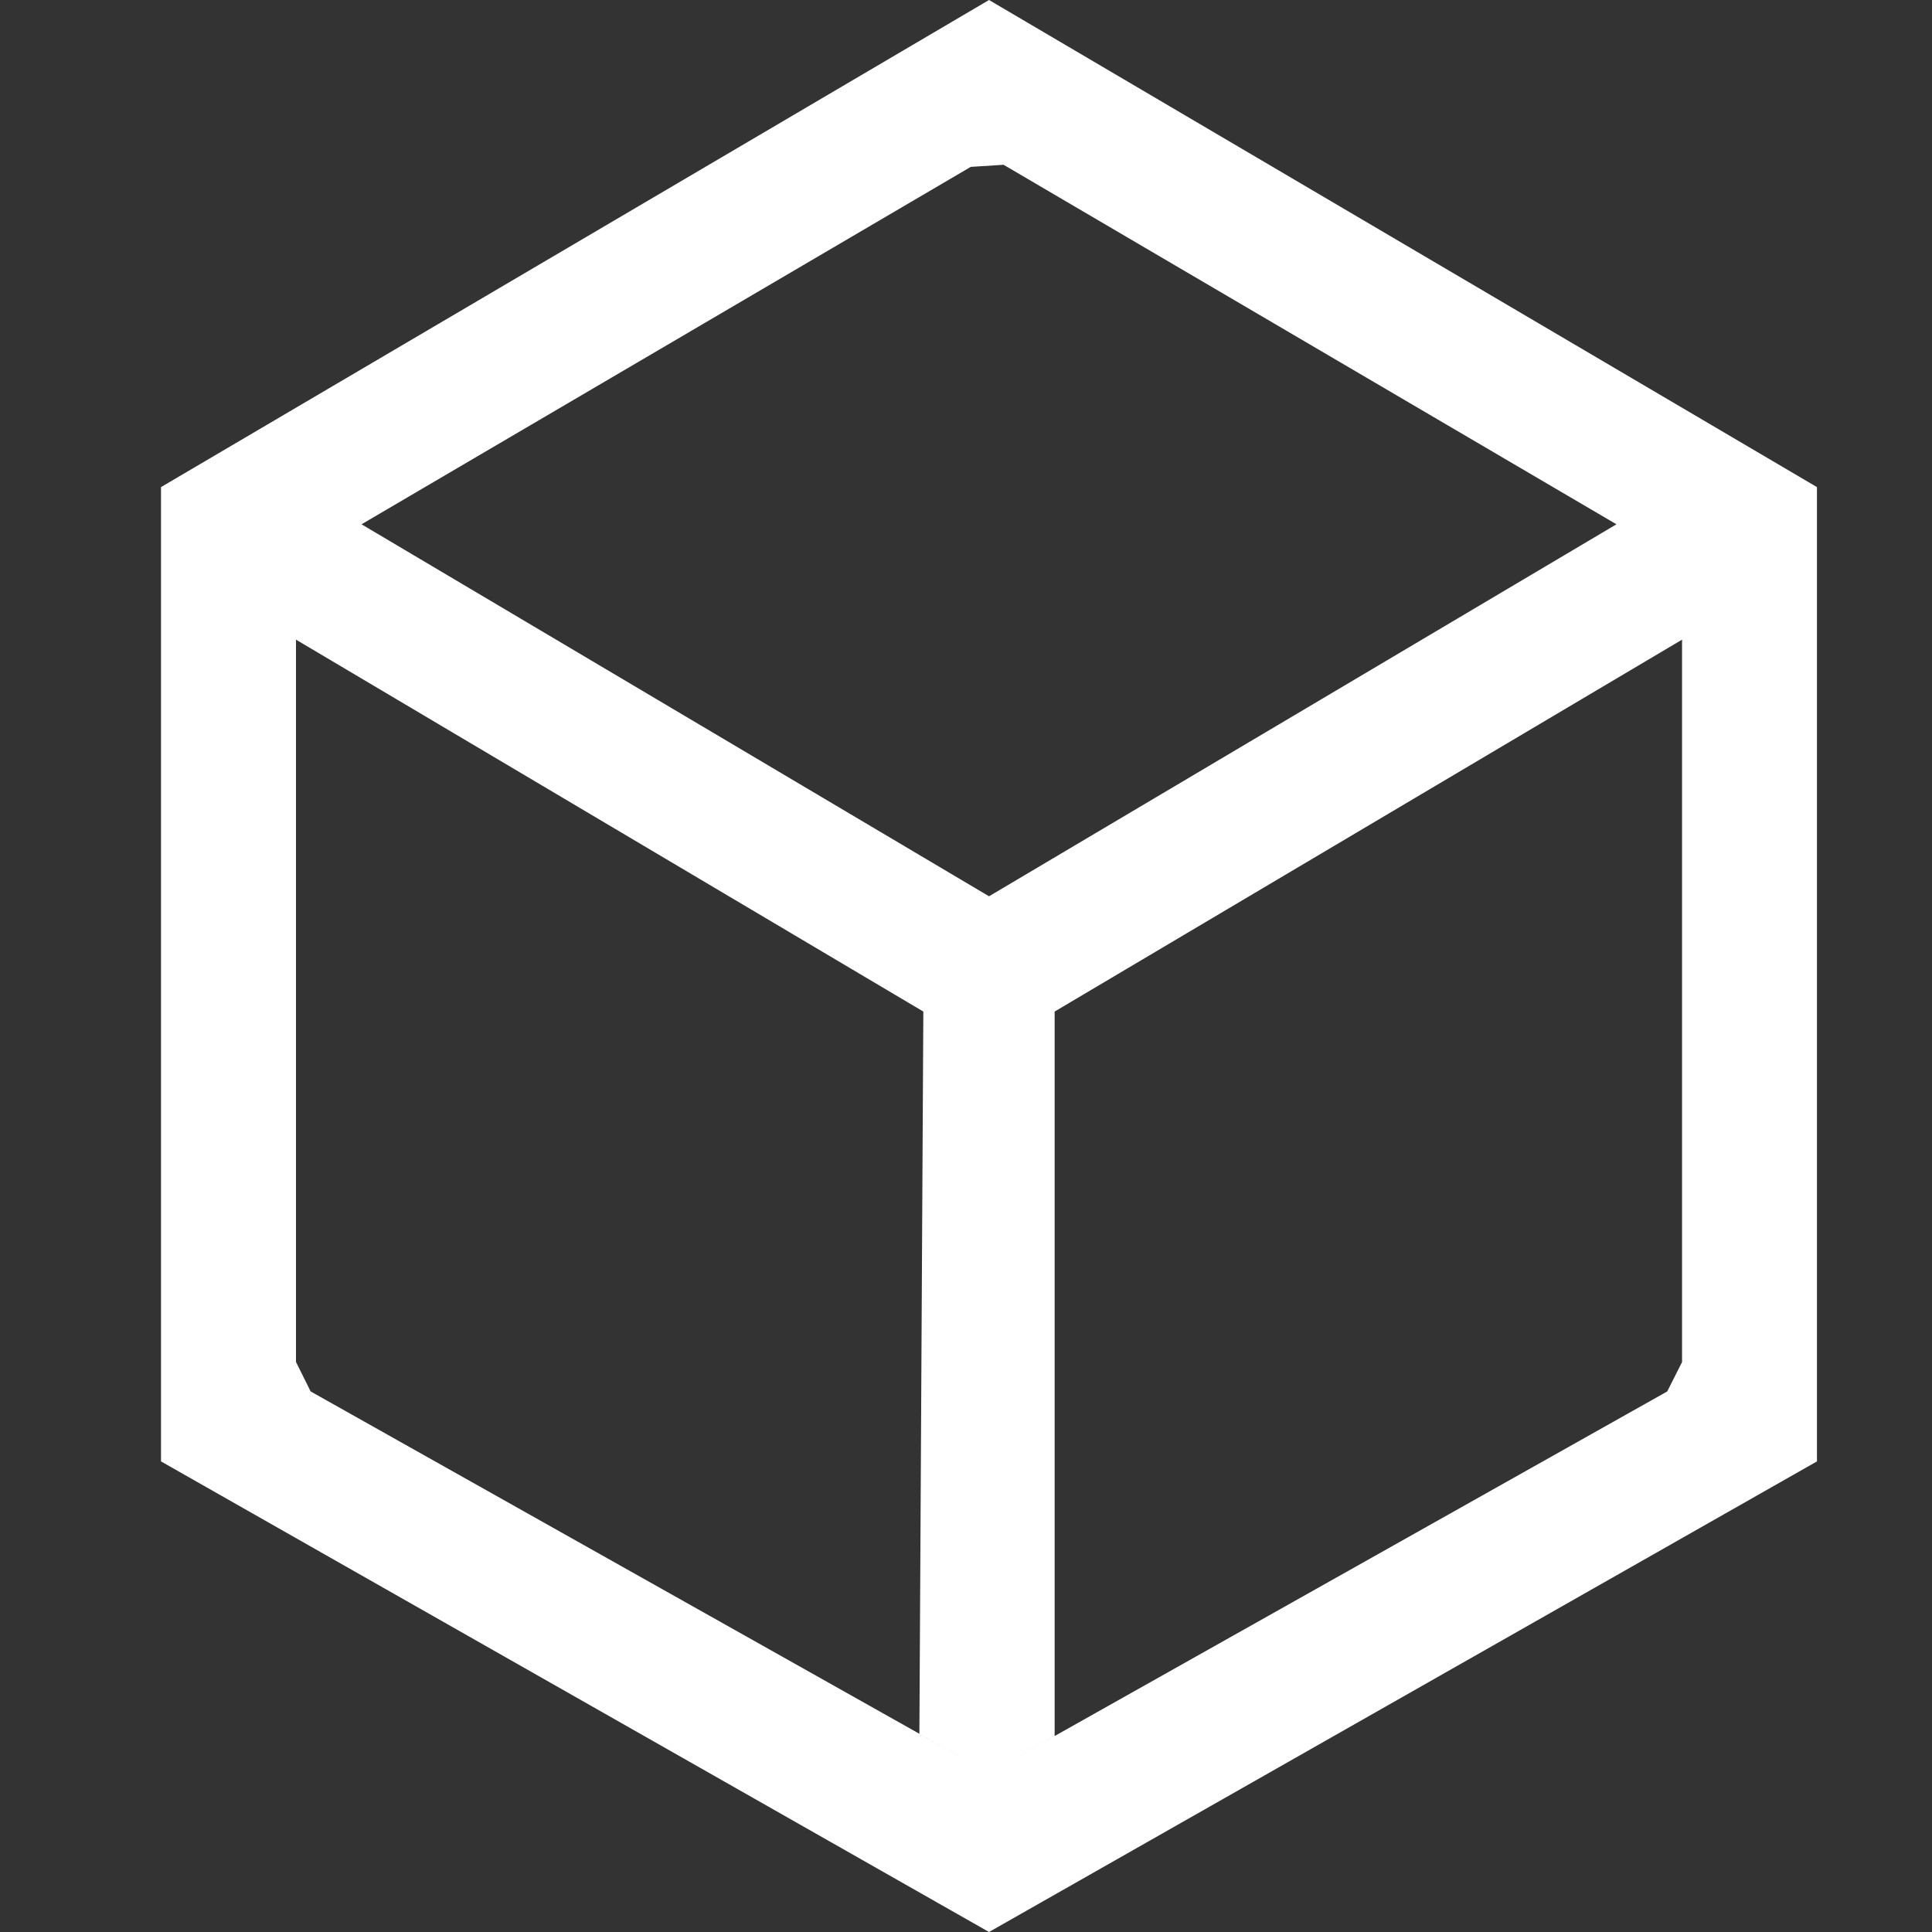 <svg xmlns="http://www.w3.org/2000/svg" viewBox="0 0 24 24" fill="none"><rect x="0" y="0" width="24" height="24" fill="#333333" stroke="none"/> <path fill-rule="evenodd" clip-rule="evenodd" d="M3.859 17.285L12.286 22.024V24L2 18.154V6.051L12.286 0L22.571 6.051V18.154L12.286 24V22.024L20.711 17.285L20.895 16.92V7.946L13.101 12.566V21.566L12.286 22.024L11.421 21.538L11.47 12.566L3.677 7.946V16.919L3.859 17.285ZM12.059 2.073L4.491 6.513L12.286 11.134L20.08 6.513L12.467 2.047L12.059 2.073Z" fill="white"></path> </svg>